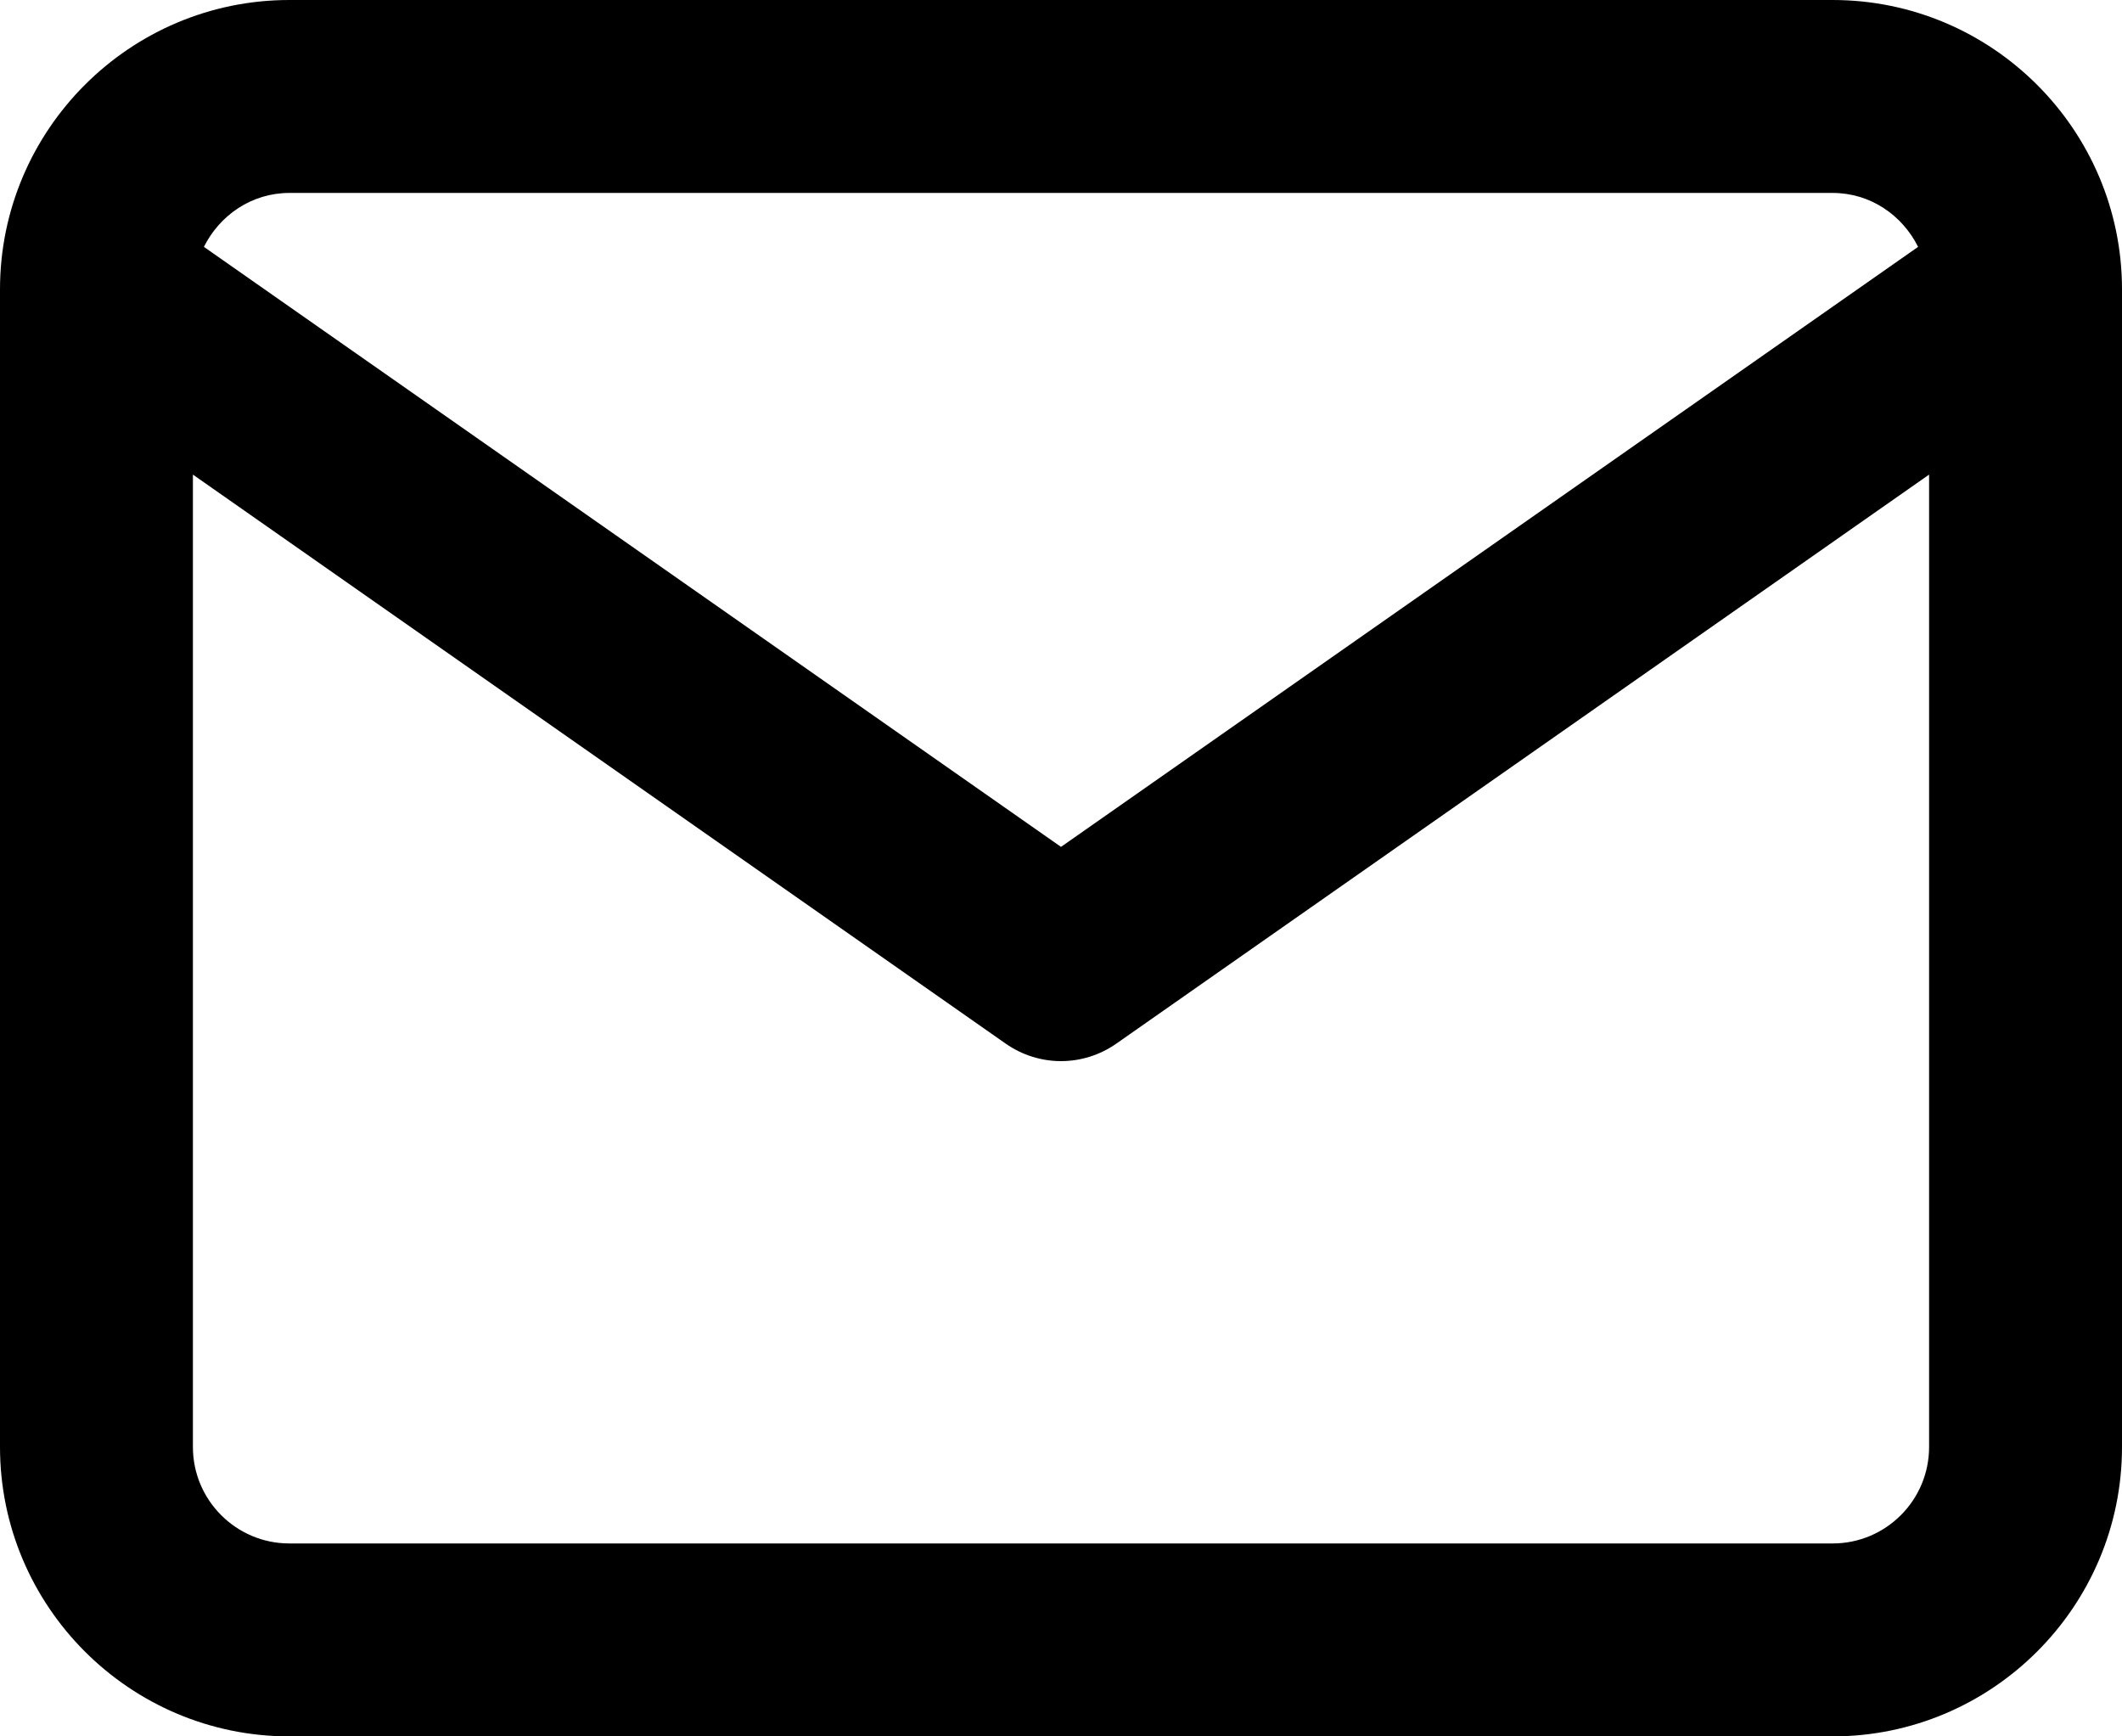 <?xml version="1.0" encoding="utf-8"?>
<!-- Generator: Adobe Illustrator 16.0.0, SVG Export Plug-In . SVG Version: 6.00 Build 0)  -->
<!DOCTYPE svg PUBLIC "-//W3C//DTD SVG 1.1//EN" "http://www.w3.org/Graphics/SVG/1.1/DTD/svg11.dtd">
<svg version="1.1" id="Слой_1" xmlns="http://www.w3.org/2000/svg" xmlns:xlink="http://www.w3.org/1999/xlink" x="0px" y="0px"
	 width="22px" height="18px" viewBox="1 3 22 18" enable-background="new 1 3 22 18" xml:space="preserve">
<path d="M20,3H4C2.346,3,1,4.346,1,6v12c0,1.654,1.346,3,3,3h16c1.654,0,3-1.346,3-3V6C23,4.346,21.654,3,20,3z M4,5h16
	c0.392,0,0.722,0.231,0.886,0.559L12,11.779l-8.886-6.22C3.278,5.231,3.609,5,4,5z M20,19H4c-0.551,0-1-0.448-1-1V7.92l8.427,5.899
	C11.599,13.939,11.799,14,12,14s0.401-0.061,0.573-0.181L21,7.92V18C21,18.552,20.552,19,20,19z"/>
</svg>

